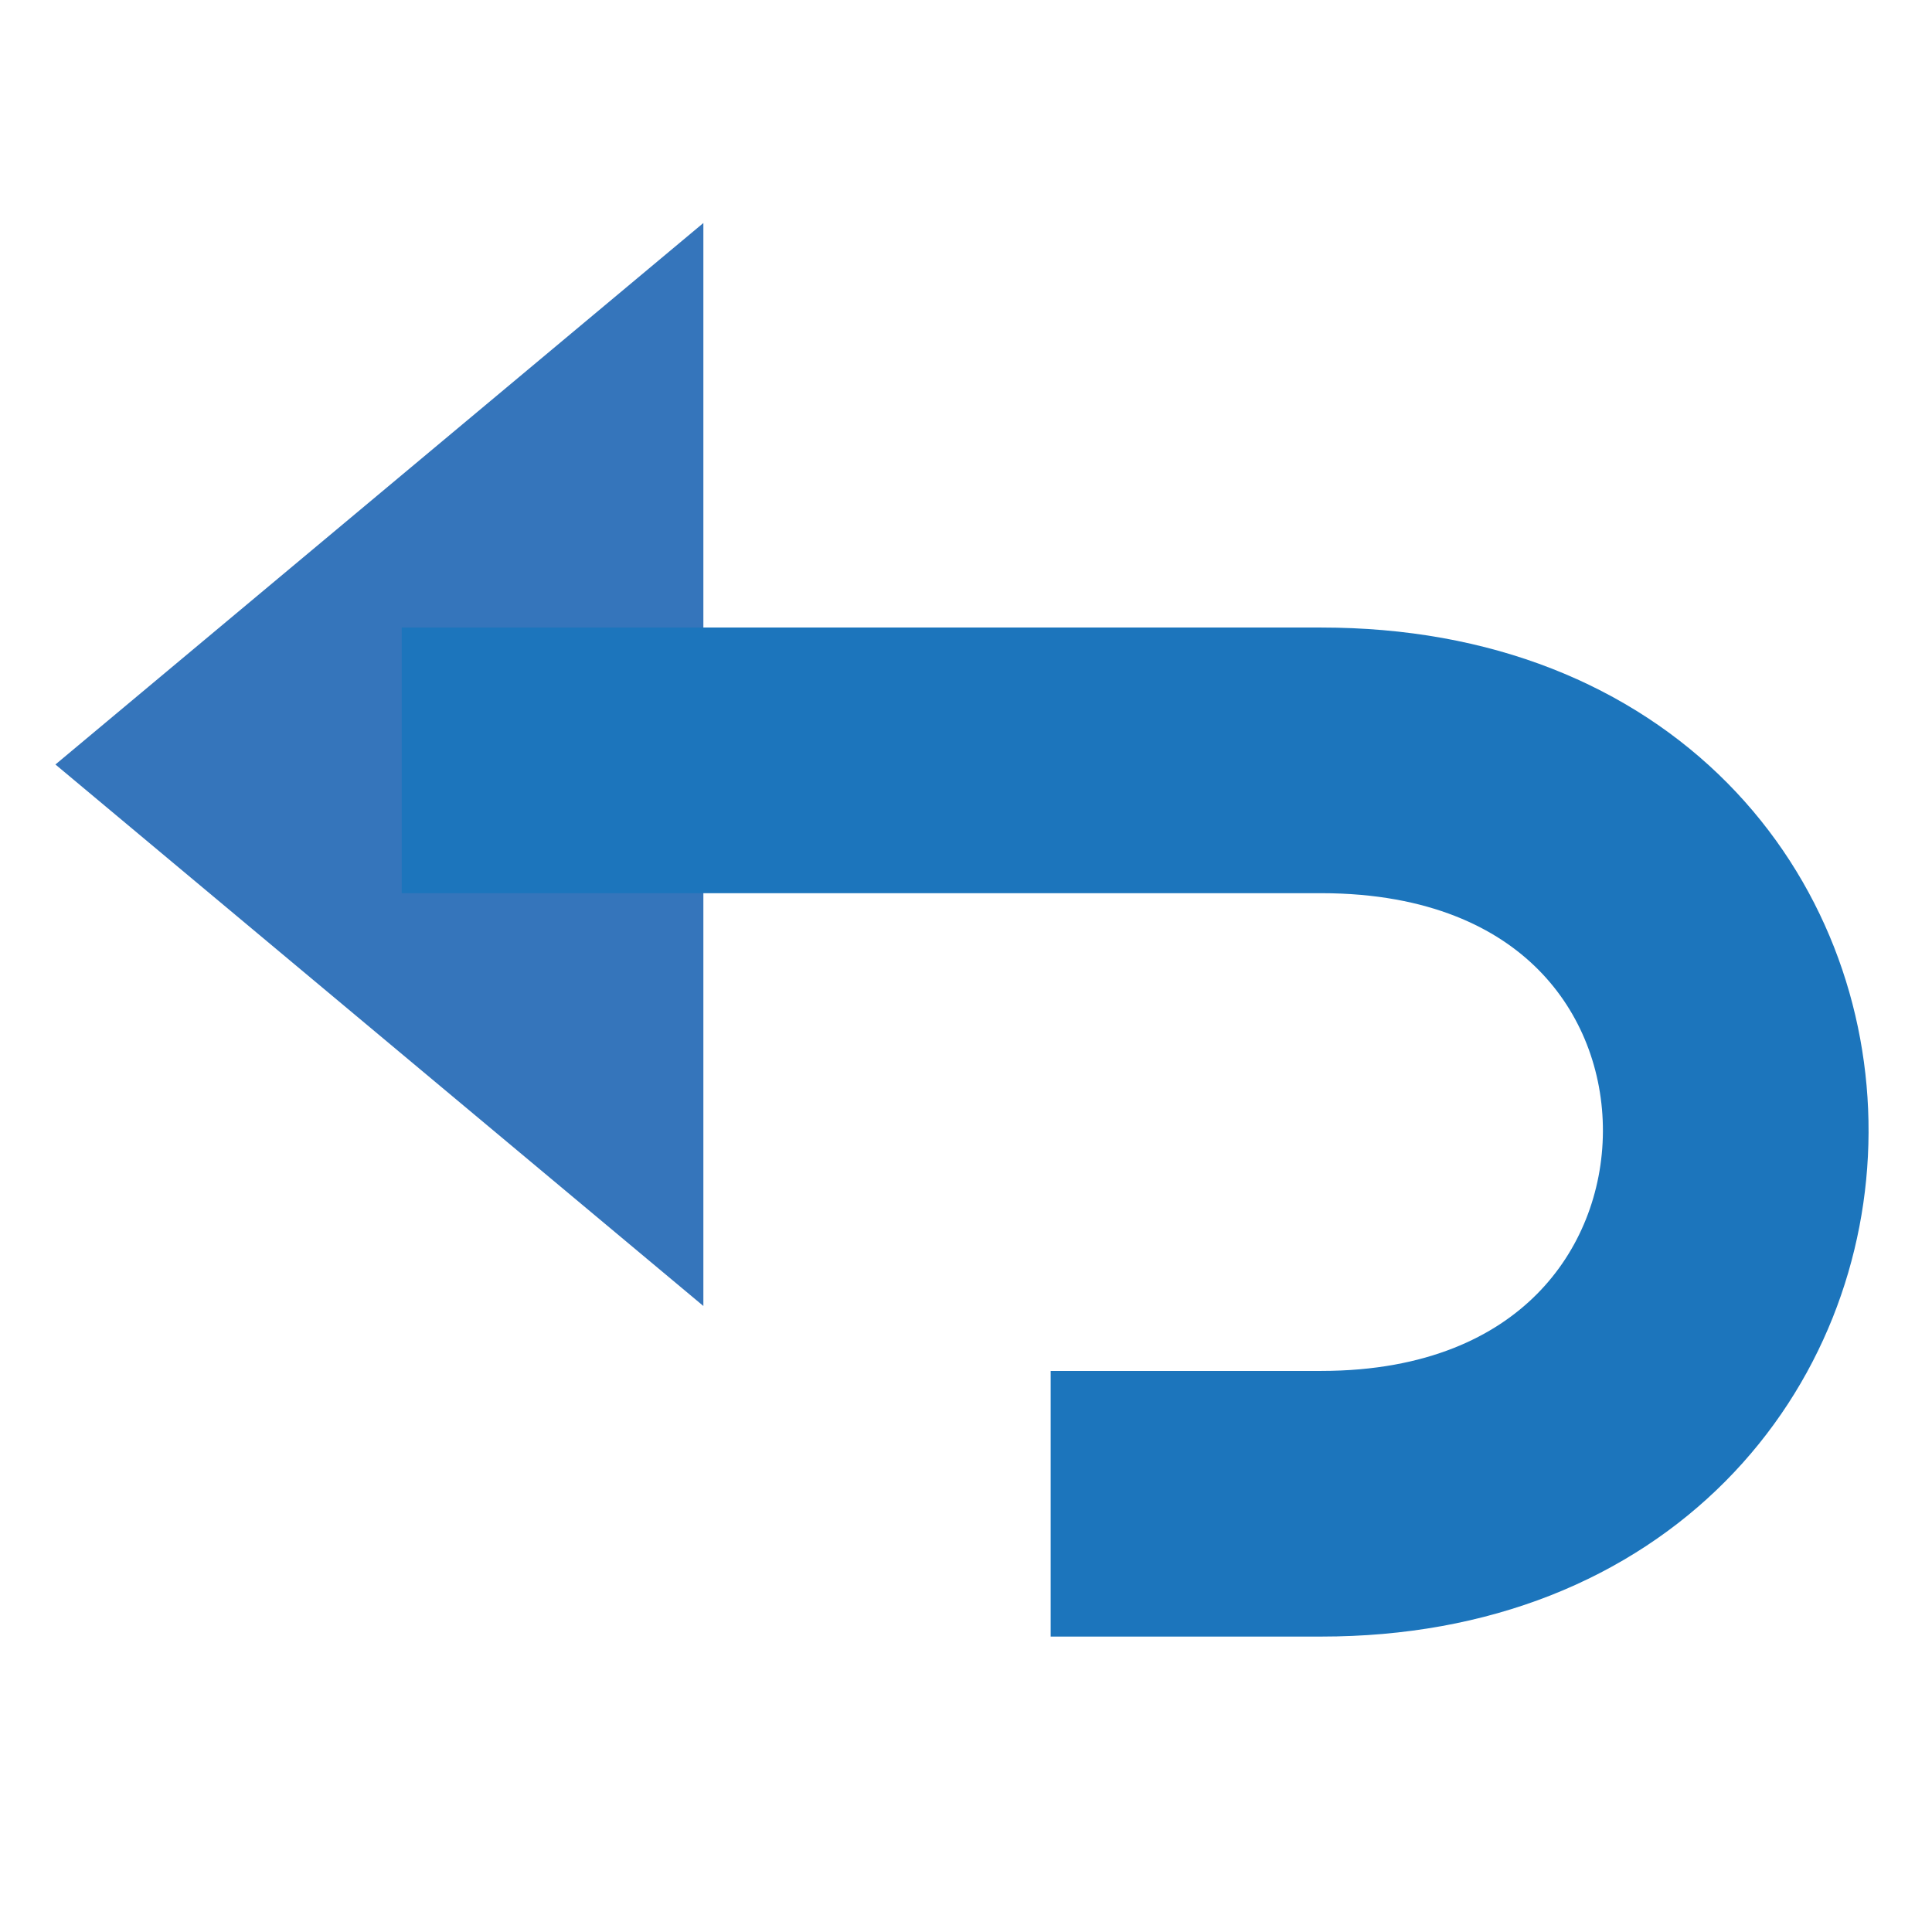 <svg xmlns="http://www.w3.org/2000/svg" viewBox="0 0 80 80"><title>all</title><polygon points="2.295 31.656 29.125 9.234 29.125 54.078 2.295 31.656" style="fill:#3575bb"/><path d="M16.635,31.485H54.714c23.009,0,22.749,30.782,0,30.782H43.506" style="fill:none;stroke:#1c75bc;stroke-miterlimit:10;stroke-width:11px"/></svg>